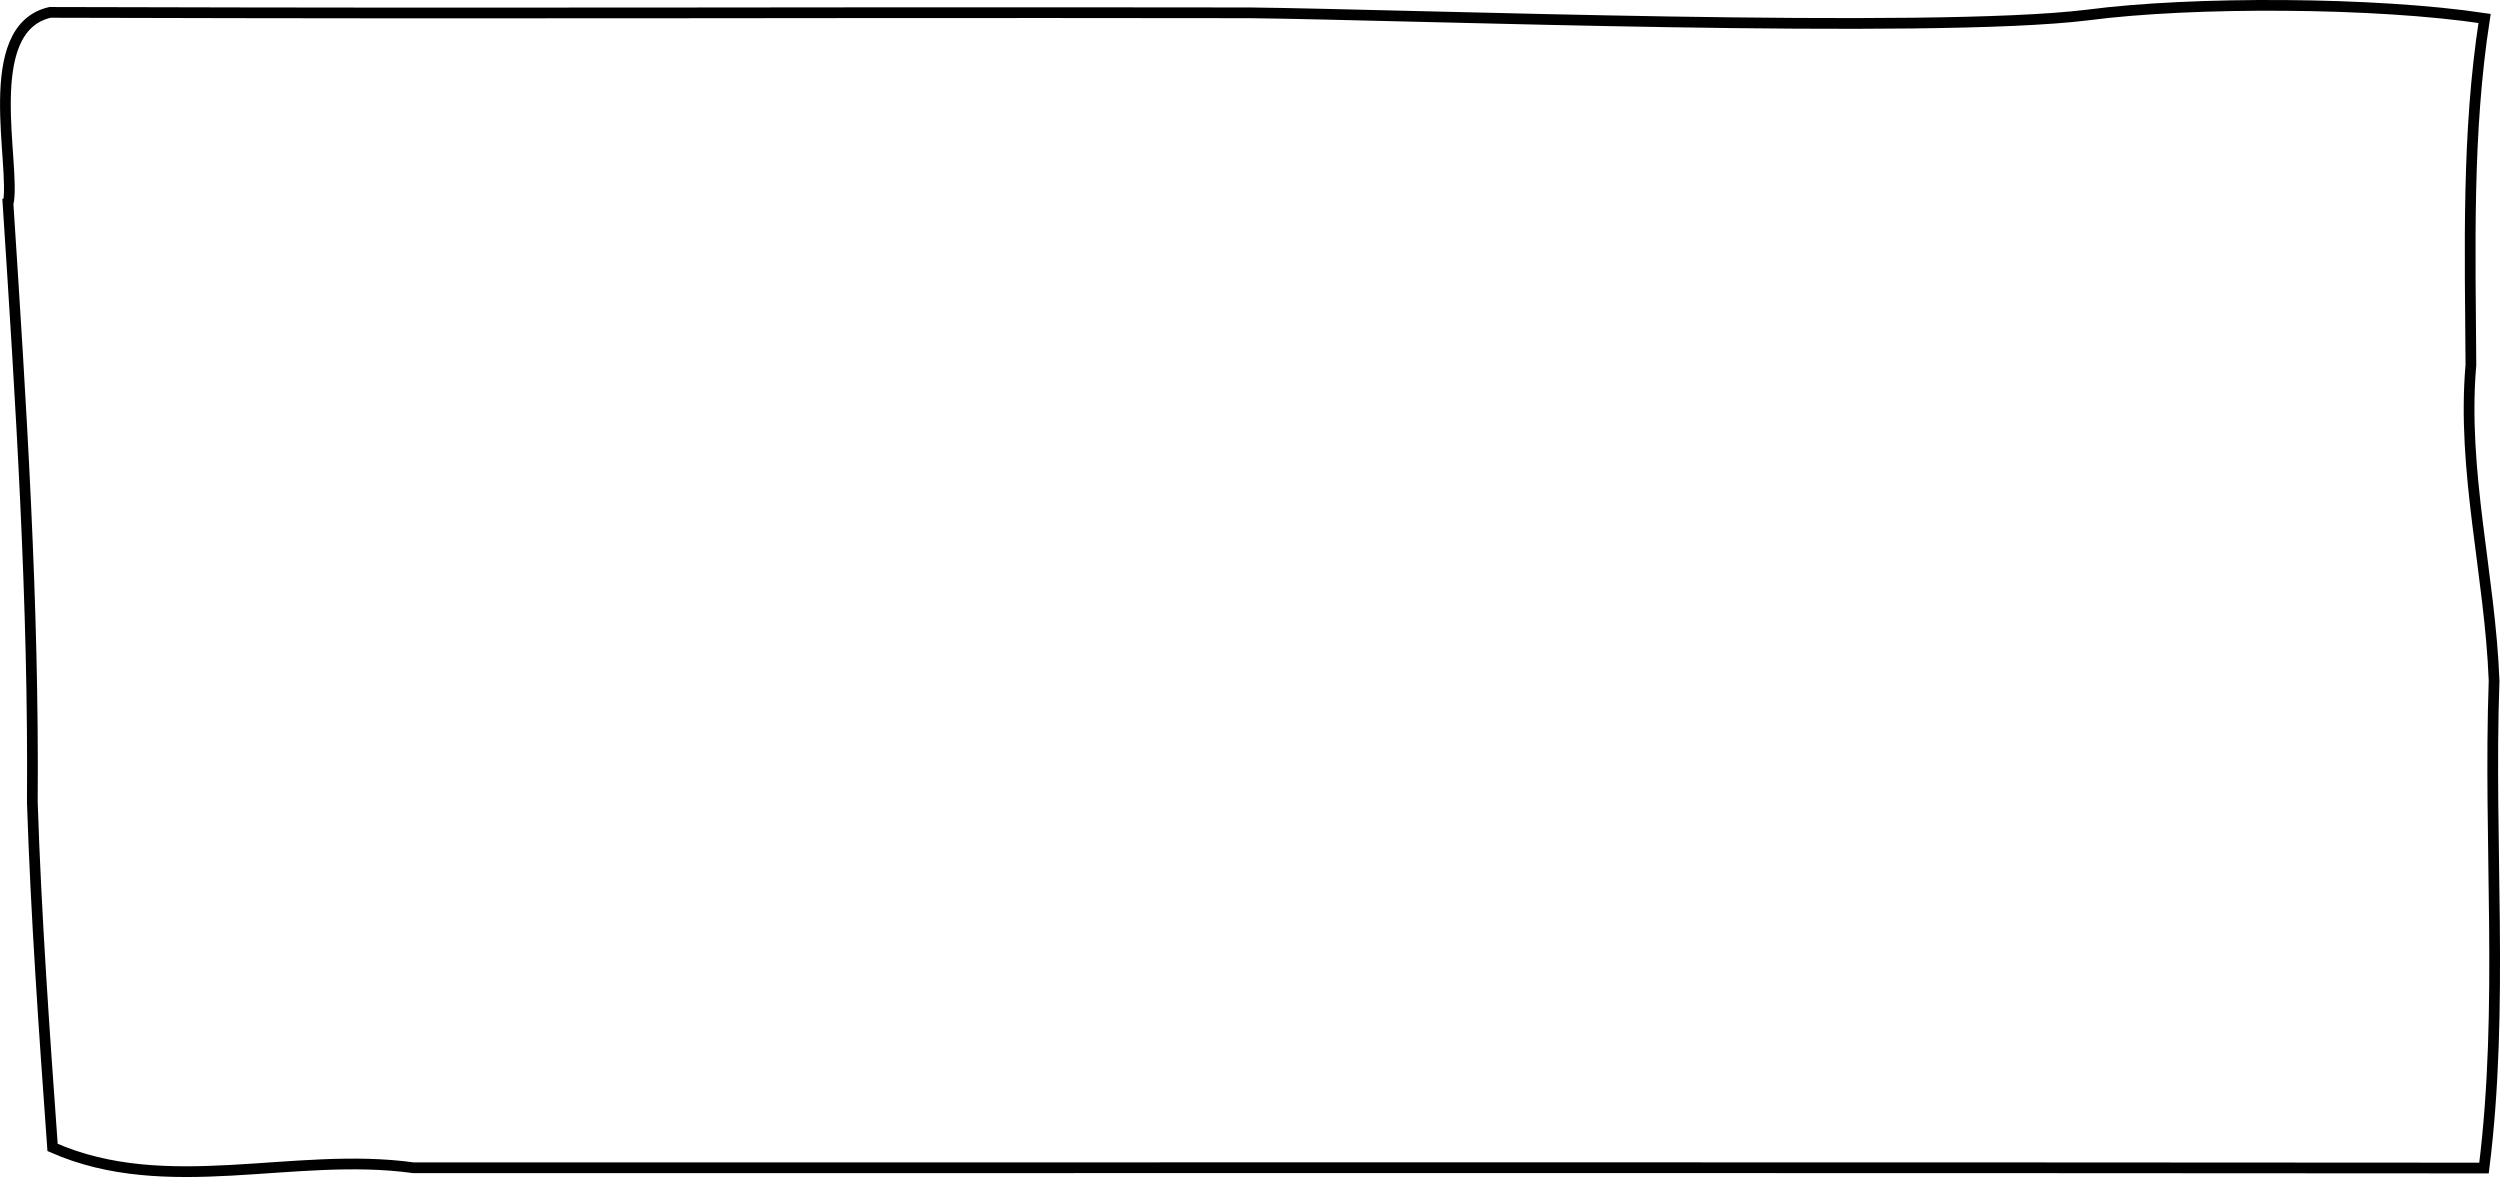 <?xml version="1.0" encoding="UTF-8" standalone="no"?>
<!-- Created with Inkscape (http://www.inkscape.org/) -->

<svg
   xmlns:dc="http://purl.org/dc/elements/1.1/"
   xmlns:cc="http://creativecommons.org/ns#"
   xmlns:rdf="http://www.w3.org/1999/02/22-rdf-syntax-ns#"
   xmlns:svg="http://www.w3.org/2000/svg"
   xmlns="http://www.w3.org/2000/svg"
   xmlns:sodipodi="http://sodipodi.sourceforge.net/DTD/sodipodi-0.dtd"
   xmlns:inkscape="http://www.inkscape.org/namespaces/inkscape"
   width="61.777mm"
   height="29.086mm"
   viewBox="0 0 61.777 29.086"
   version="1.1"
   id="svg8"
   inkscape:version="0.92.3 (2405546, 2018-03-11)"
   sodipodi:docname="rectangle.svg">
  <defs
     id="defs2" />
  <sodipodi:namedview
     id="base"
     pagecolor="#ffffff"
     bordercolor="#666666"
     borderopacity="1.0"
     inkscape:pageopacity="0.0"
     inkscape:pageshadow="2"
     inkscape:zoom="1.979899"
     inkscape:cx="98.401933"
     inkscape:cy="14.30265"
     inkscape:document-units="mm"
     inkscape:current-layer="layer1"
     showgrid="false"
     fit-margin-top="0"
     fit-margin-left="0"
     fit-margin-right="0"
     fit-margin-bottom="0"
     inkscape:window-width="1853"
     inkscape:window-height="1145"
     inkscape:window-x="67"
     inkscape:window-y="27"
     inkscape:window-maximized="1" />
  <g
     inkscape:label="Layer 1"
     inkscape:groupmode="layer"
     id="layer1"
     transform="translate(-67.837,-79.533)">
    <path
       style="fill:none;stroke:#000000;stroke-width:0.265px;stroke-linecap:butt;stroke-linejoin:miter;stroke-opacity:1"
       d="m 68.036,84.577 c 0.319,4.925 0.639,9.848 0.6,14.785 0.094,2.846 0.296,5.686 0.5,8.525 2.83,1.248 5.962,0.09 8.92,0.503 17.054,8.4e-4 34.108,-0.008 51.163,0.006 0.5,-3.994 0.106,-8.03 0.249,-12.04 -0.101,-2.62 -0.8,-5.171 -0.573,-7.804 -0.018,-2.856 -0.103,-5.731 0.338,-8.563 -2.689,-0.406 -7.228,-0.425 -9.809,-0.085 -3.889,0.479 -16.759,-0.01 -20.701,-0.054 -13.946,-0.017 -15.704,0.026 -29.65,-0.011 -1.761,0.4 -0.832,3.791 -1.036,4.738 z"
       id="path824"
       inkscape:connector-curvature="0"
       sodipodi:nodetypes="ccccccccccccc" />
  </g>
</svg>
